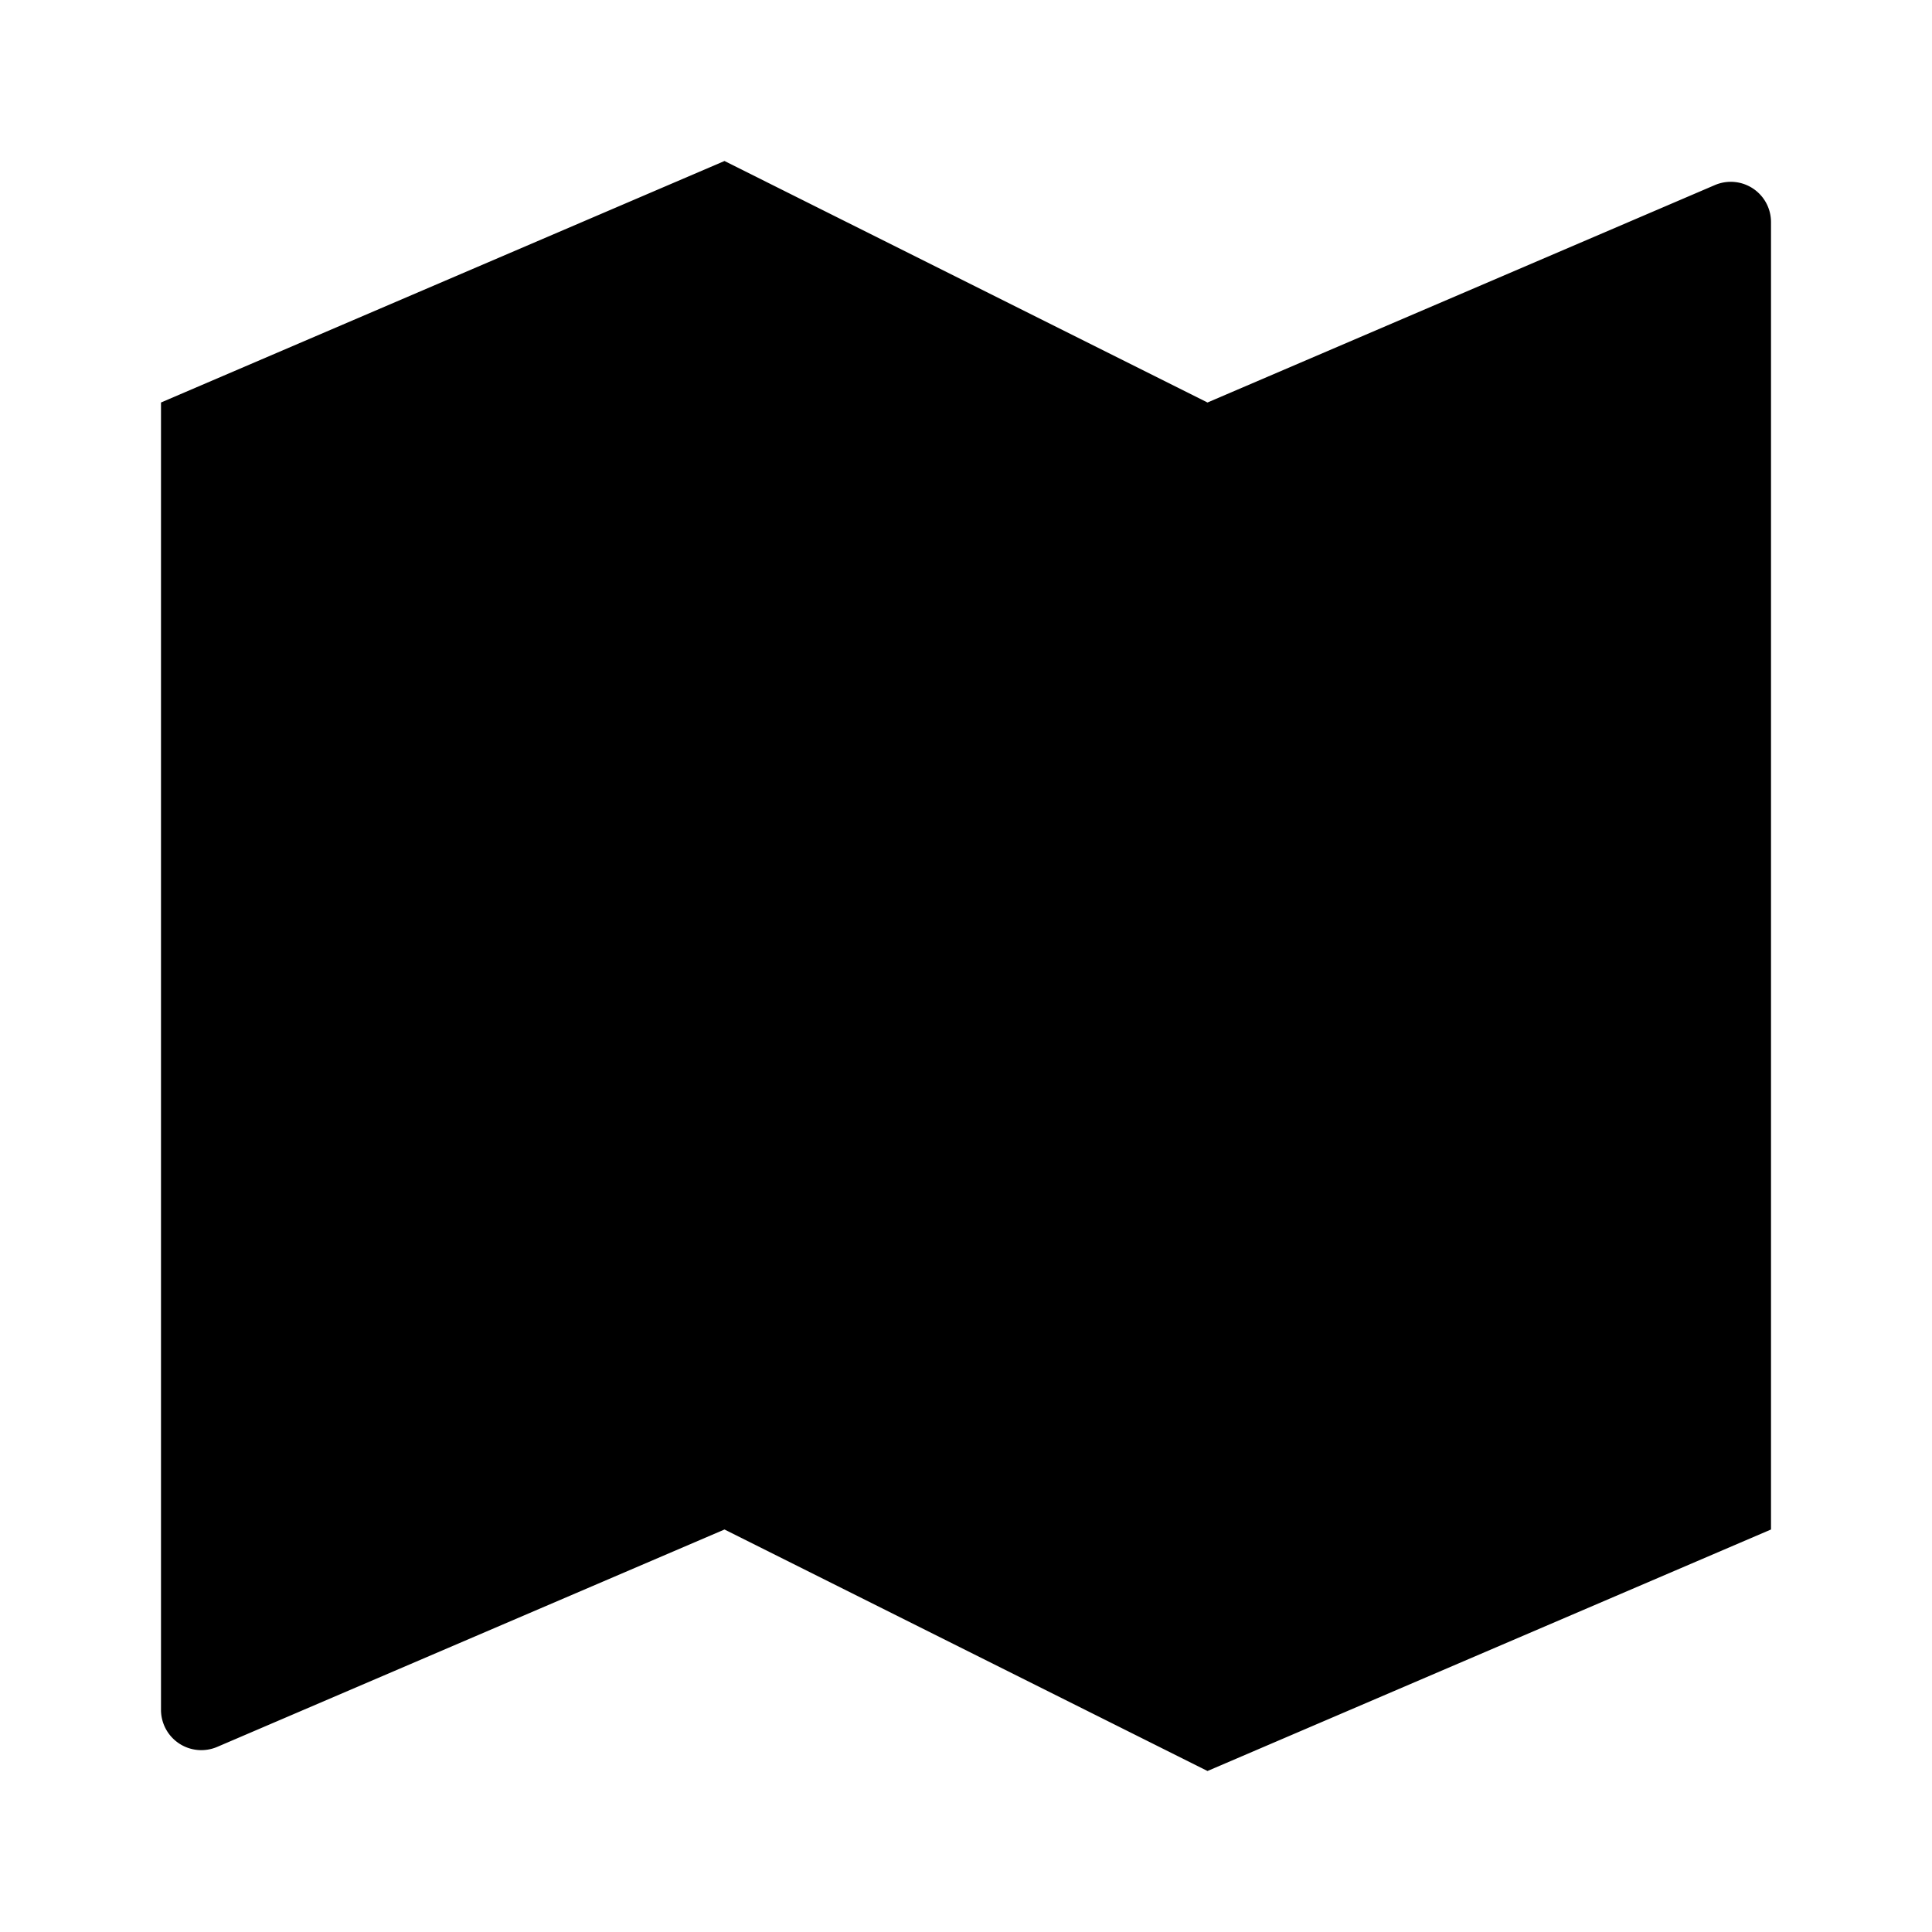 <svg width="24" height="24" fill="none" xmlns="http://www.w3.org/2000/svg"><g clip-path="url(#a)"><path d="m2 5 7-3 6 3 6.303-2.701a.5.5 0 0 1 .697.46V19l-7 3-6-3-6.303 2.701a.501.501 0 0 1-.697-.46V5Z" fill="currentColor"/></g><defs><clipPath id="a"><path fill="#fff" d="M0 0h24v24H0z"/></clipPath></defs></svg>